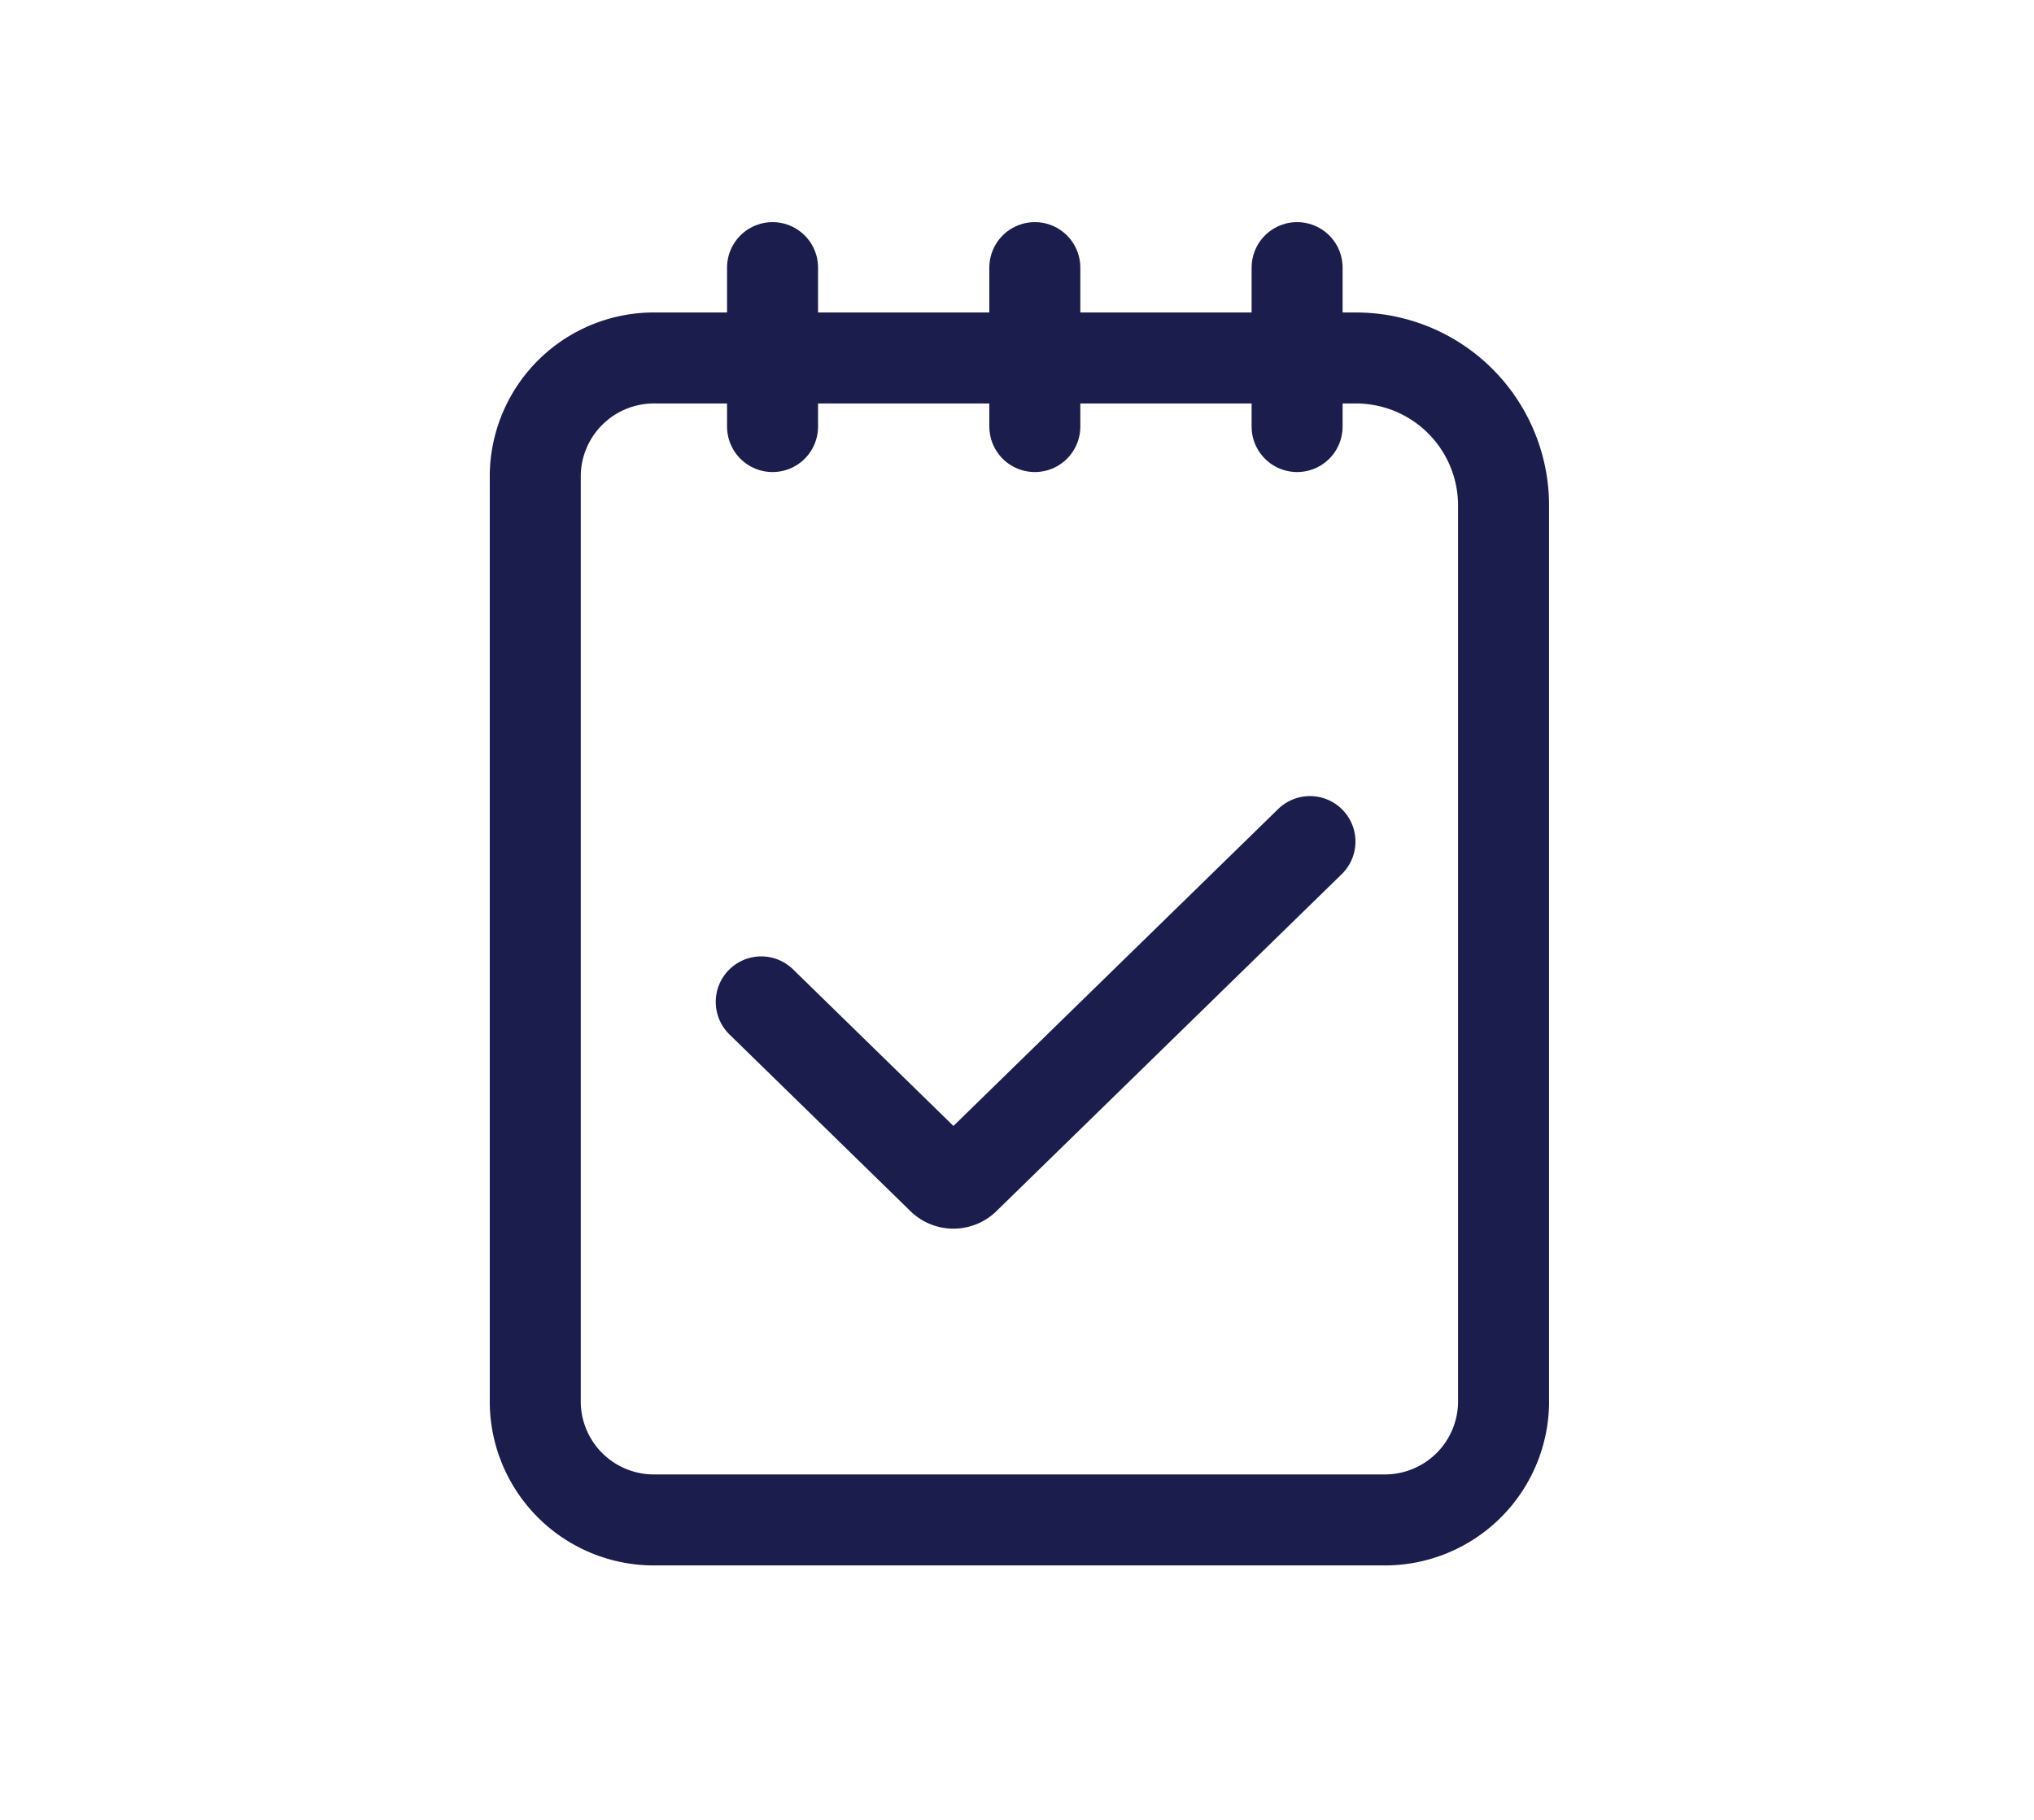 <svg xmlns="http://www.w3.org/2000/svg" width="38" height="34" viewBox="0 0 38 34">
  <g id="Group_32643" data-name="Group 32643" transform="translate(4084 -5138)">
    <g id="task" transform="translate(-4074 5143)">
      <path id="Path_13202" data-name="Path 13202" d="M13.806,1.75H4.762A2.218,2.218,0,0,0,2.5,3.921V21.287a2.217,2.217,0,0,0,2.26,2.171H18.328a2.218,2.218,0,0,0,2.262-2.171V4.507A2.757,2.757,0,0,0,17.834,1.75H13.806Z" transform="translate(-2.5 -0.062)" fill="none" stroke="#1b1d4d" stroke-width="1.7" fill-rule="evenodd"/>
      <g id="Group_17351" data-name="Group 17351" transform="translate(4.433 0)">
        <path id="Path_13203" data-name="Path 13203" d="M5.716.525V3.494m9.8-2.969V3.494M10.616.525V3.494" transform="translate(-5.716 -0.525)" fill="none" stroke="#1b1d4d" stroke-linecap="round" stroke-width="1.7" fill-rule="evenodd"/>
      </g>
      <path id="Path_13204" data-name="Path 13204" d="M5.563,11.3l3.385,3.305a.3.3,0,0,0,.411,0l6.455-6.3" transform="translate(-1.341 2.418)" fill="none" stroke="#1b1d4d" stroke-linecap="round" stroke-width="1.7" fill-rule="evenodd"/>
    </g>
    <rect id="Rectangle_21260" data-name="Rectangle 21260" width="38" height="34" rx="4" transform="translate(-4084 5138)" fill="none"/>
  </g>
</svg>
